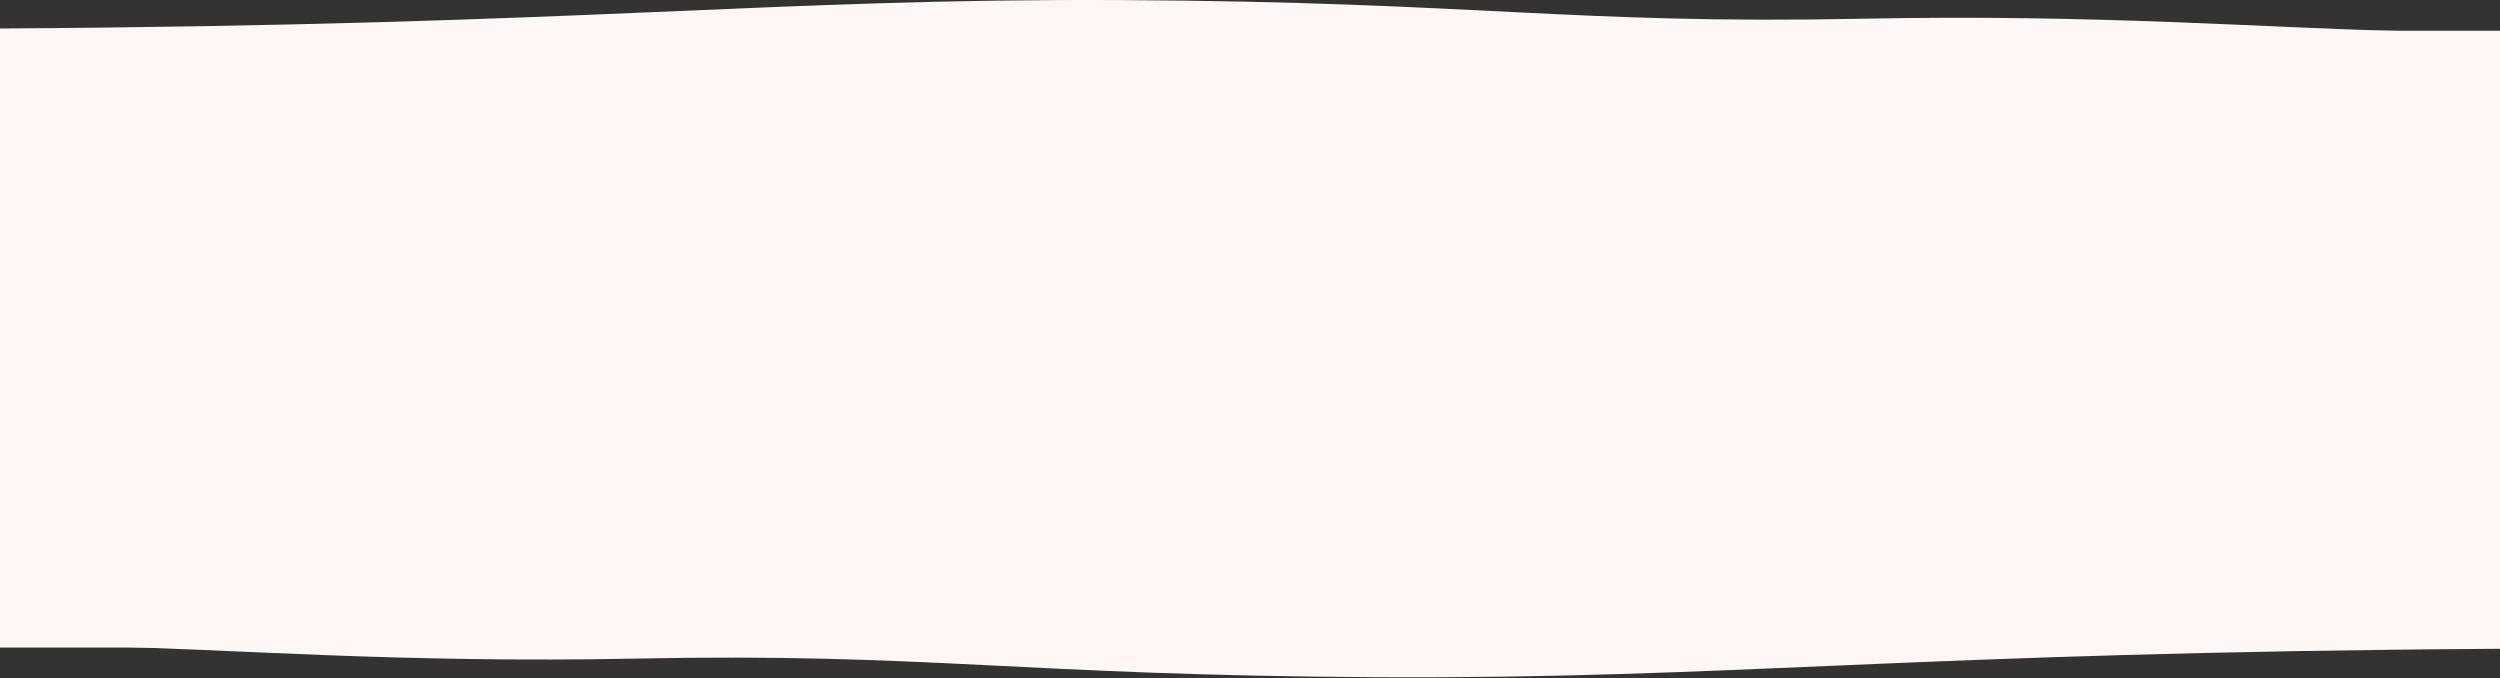 <svg width="1220" height="331" viewBox="0 0 1220 331" fill="none" xmlns="http://www.w3.org/2000/svg">
<rect x="0" y="0" width="1220" height="331" fill="#333333" stroke="none"/>
<rect y="15" width="1220" height="301" fill="#FFF6F6"/>
<path d="M0 13.912C290.577 12.123 373.6 -0.851 547.731 0.044C721.862 0.939 766.607 11.974 908.932 9.14C1025.39 6.822 1106.84 13.789 1175.72 15.255H1220C1205.7 15.634 1191.02 15.58 1175.72 15.255H0V13.912Z" fill="#FFF6F6"/>
<path d="M1220 316.607C929.423 318.396 846.4 331.37 672.269 330.475C498.138 329.58 453.393 318.545 311.068 321.379C194.61 323.697 113.163 316.73 44.282 315.265H0C14.305 314.885 28.983 314.939 44.282 315.265H1220V316.607Z" fill="#FFF6F6"/>
</svg>
